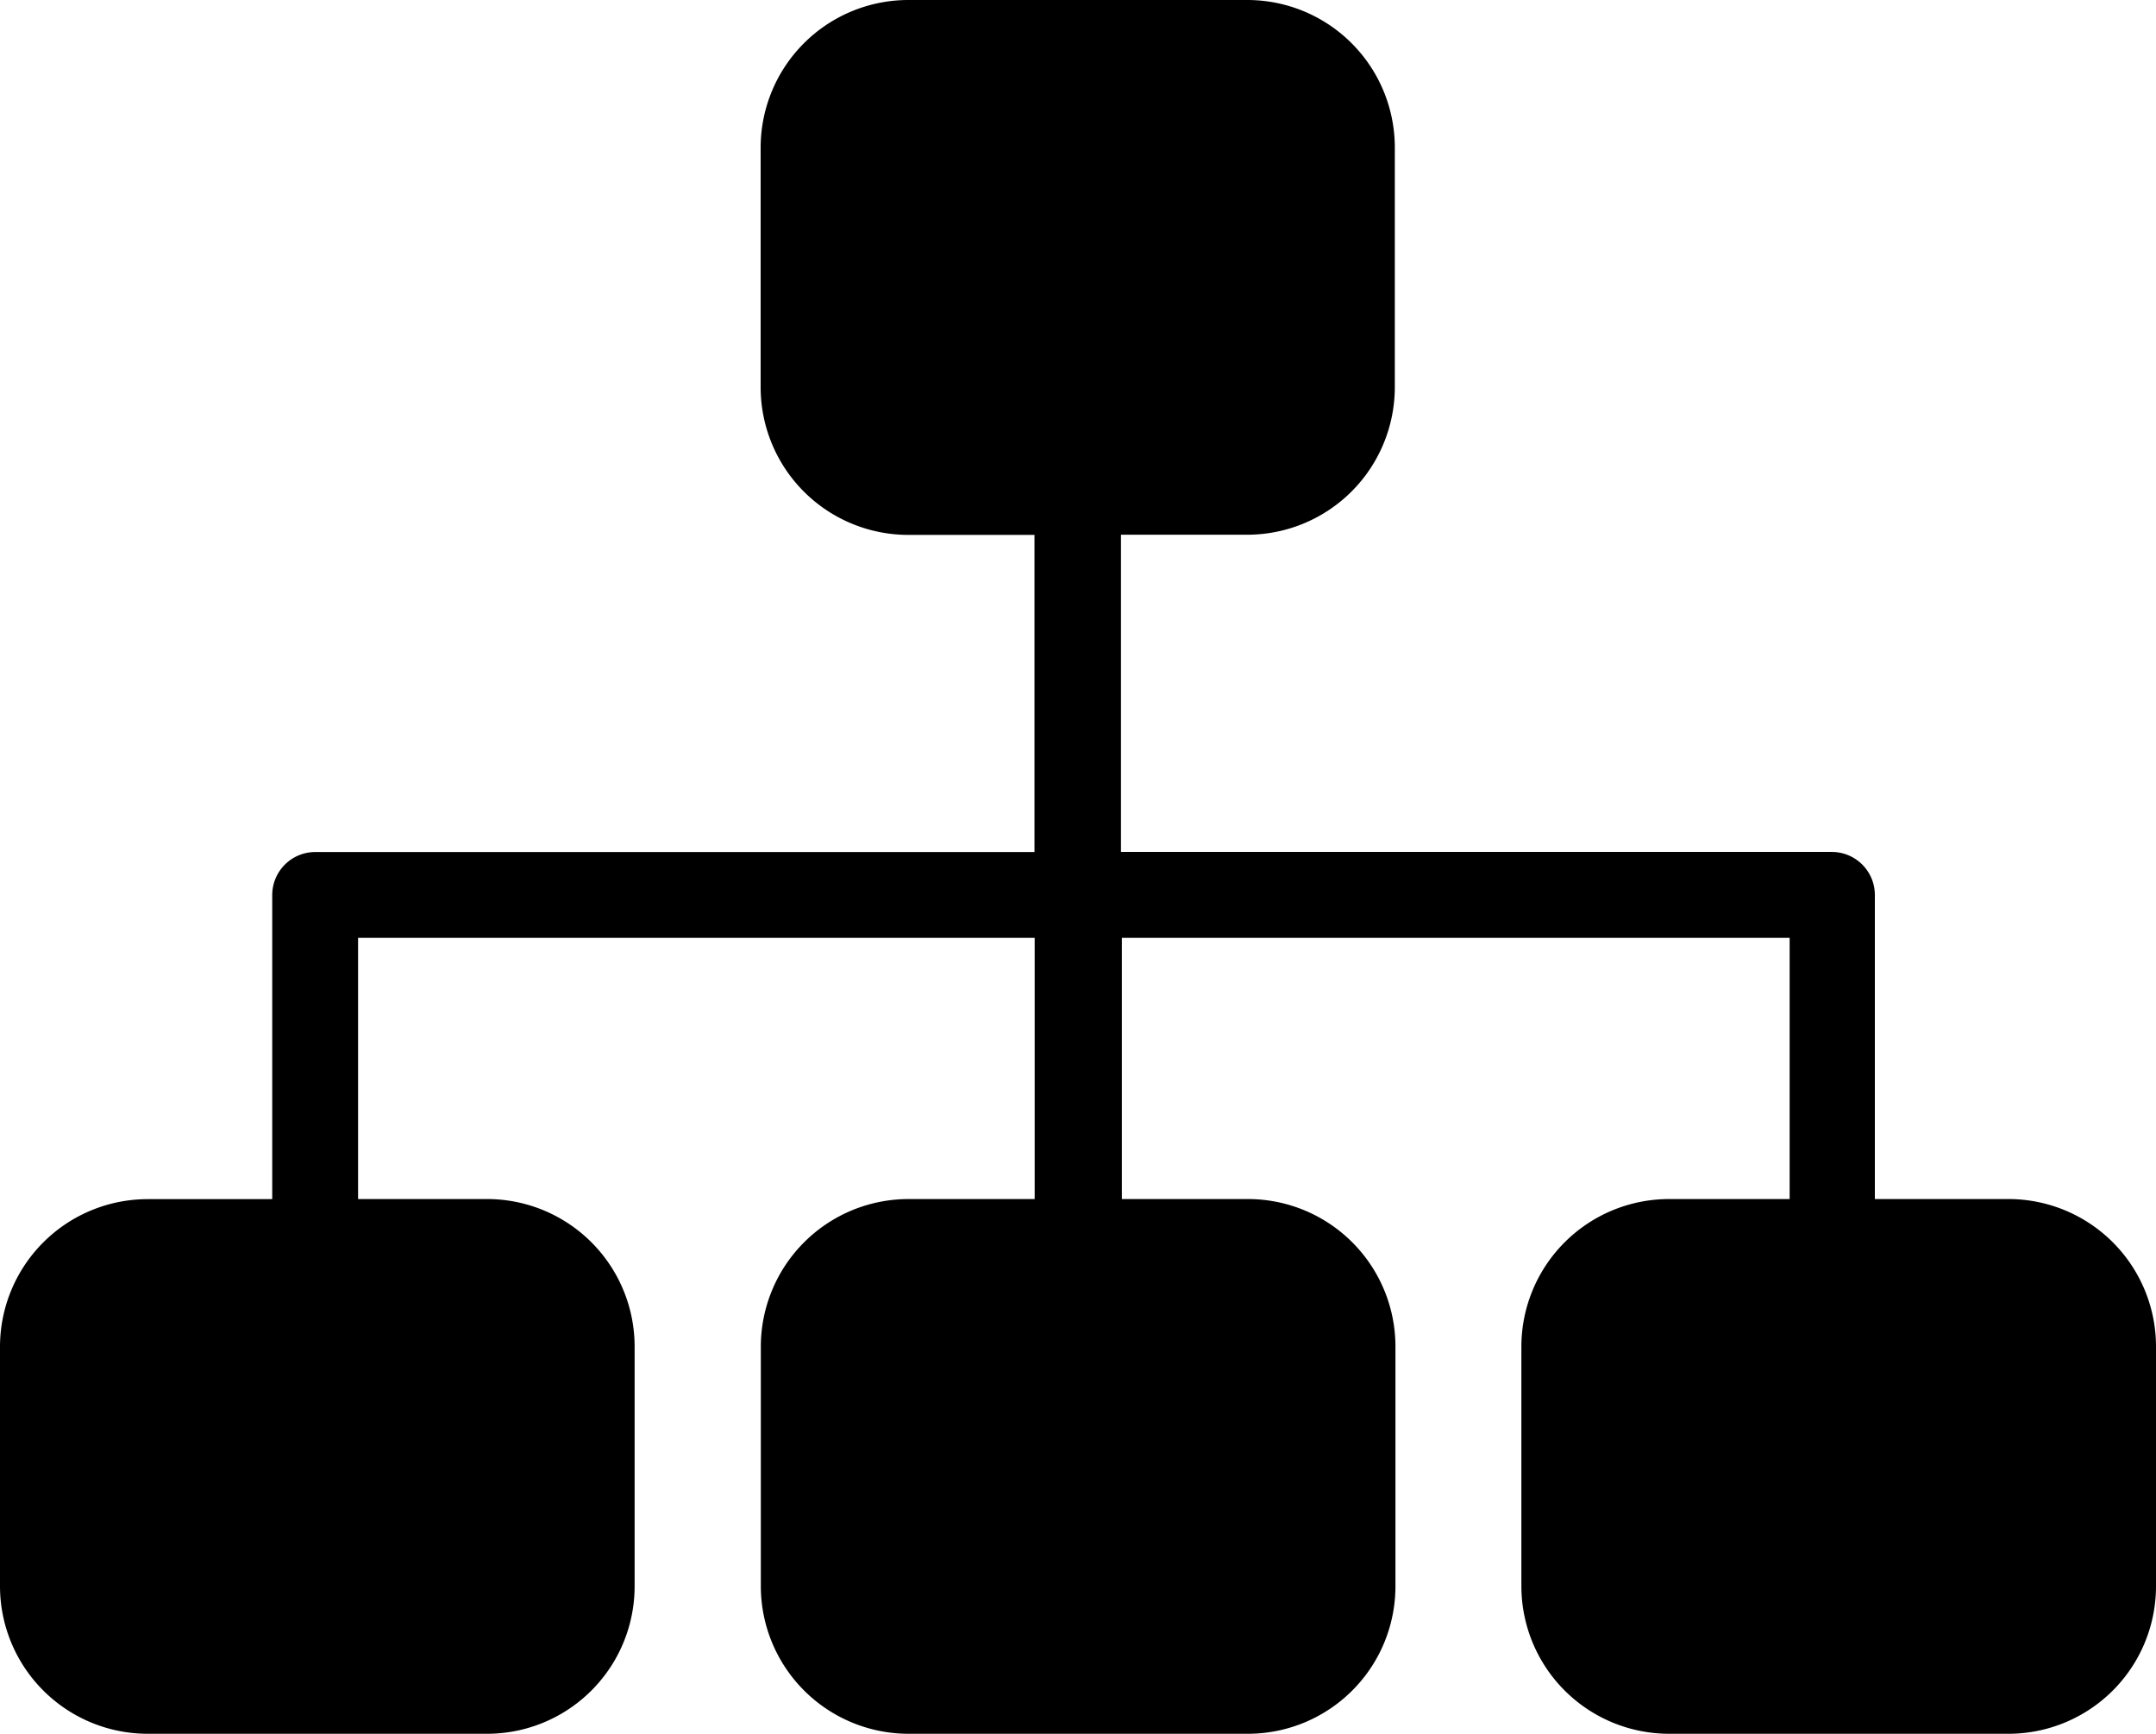 <svg id="Layer_1" data-name="Layer 1" xmlns="http://www.w3.org/2000/svg" viewBox="0 0 23.934 19.25">
  <title>icon_schema</title>
  <path d="M23.318,13.313h-1.48V9.937a.478.478,0,0,0-.478-.478H13.469V5.937h1.4A1.639,1.639,0,0,0,16.509,4.3h0V1.639A1.638,1.638,0,0,0,14.872,0H11.109a1.64,1.64,0,0,0-1.64,1.639V4.3a1.64,1.64,0,0,0,1.64,1.639h1.4V9.46H4.525a.478.478,0,0,0-.478.478v3.376H2.665a1.64,1.64,0,0,0-1.64,1.638v2.659a1.64,1.64,0,0,0,1.64,1.639H6.43a1.638,1.638,0,0,0,1.64-1.636V14.952a1.638,1.638,0,0,0-1.637-1.639H5v-2.9h7.511v2.9h-1.4a1.64,1.64,0,0,0-1.64,1.639v2.659a1.64,1.64,0,0,0,1.64,1.639h3.765a1.638,1.638,0,0,0,1.64-1.636V14.952a1.638,1.638,0,0,0-1.637-1.639h-1.4v-2.9h7.413v2.9H19.554a1.64,1.64,0,0,0-1.64,1.639v2.659a1.64,1.64,0,0,0,1.64,1.639h3.765a1.638,1.638,0,0,0,1.64-1.636V14.952a1.638,1.638,0,0,0-1.637-1.639Z" transform="translate(-1.025 0)"/>
</svg>
